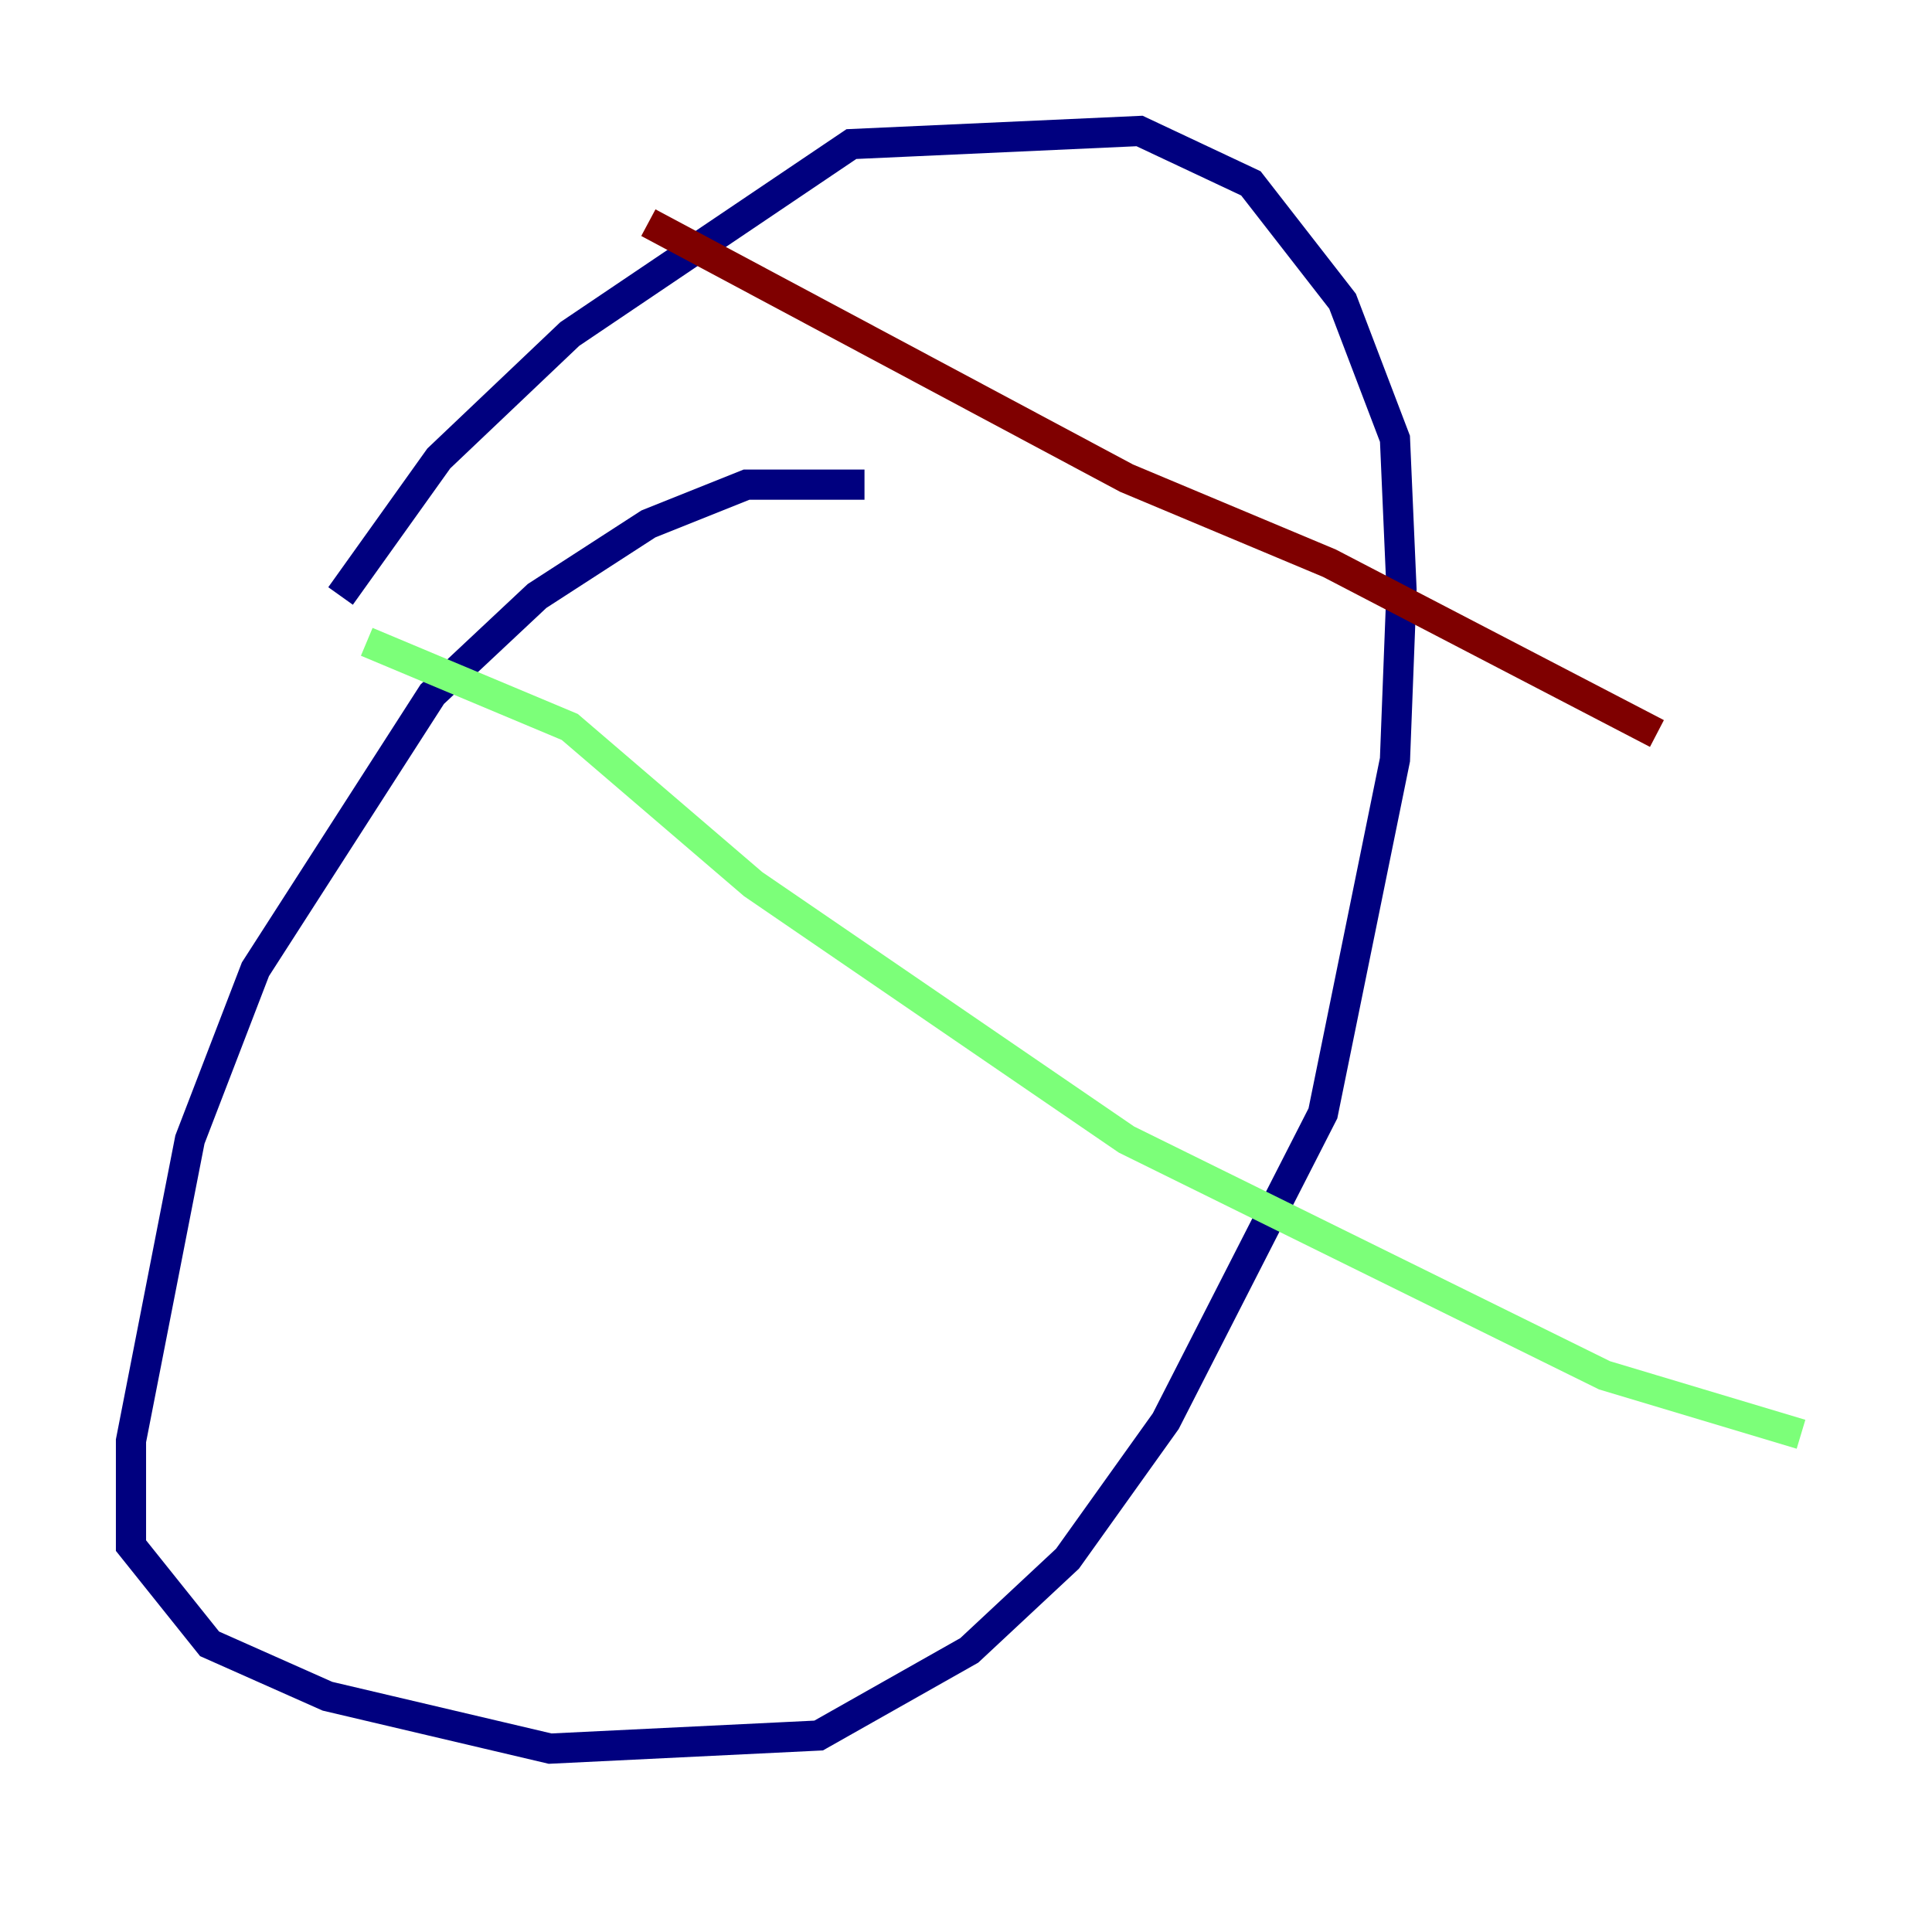 <?xml version="1.0" encoding="utf-8" ?>
<svg baseProfile="tiny" height="128" version="1.2" viewBox="0,0,128,128" width="128" xmlns="http://www.w3.org/2000/svg" xmlns:ev="http://www.w3.org/2001/xml-events" xmlns:xlink="http://www.w3.org/1999/xlink"><defs /><polyline fill="none" points="57.275,32.108 49.464,32.108 42.956,34.712 35.58,39.485 28.637,45.993 16.922,64.217 12.583,75.498 8.678,95.458 8.678,102.4 13.885,108.909 21.695,112.38 36.447,115.851 54.237,114.983 64.217,109.342 70.725,103.268 77.234,94.156 87.647,73.763 92.42,50.332 92.854,39.051 92.42,29.071 88.949,19.959 82.875,12.149 75.498,8.678 56.407,9.546 37.749,22.129 29.071,30.373 22.563,39.485" stroke="#00007f" stroke-width="2" /><polyline fill="none" points="24.298,42.522 37.749,48.163 49.898,58.576 74.63,75.498 106.305,91.119 119.322,95.024" stroke="#7cff79" stroke-width="2" /><polyline fill="none" points="42.956,14.752 74.63,31.675 88.081,37.315 109.776,48.597" stroke="#7f0000" stroke-width="2" /></svg>